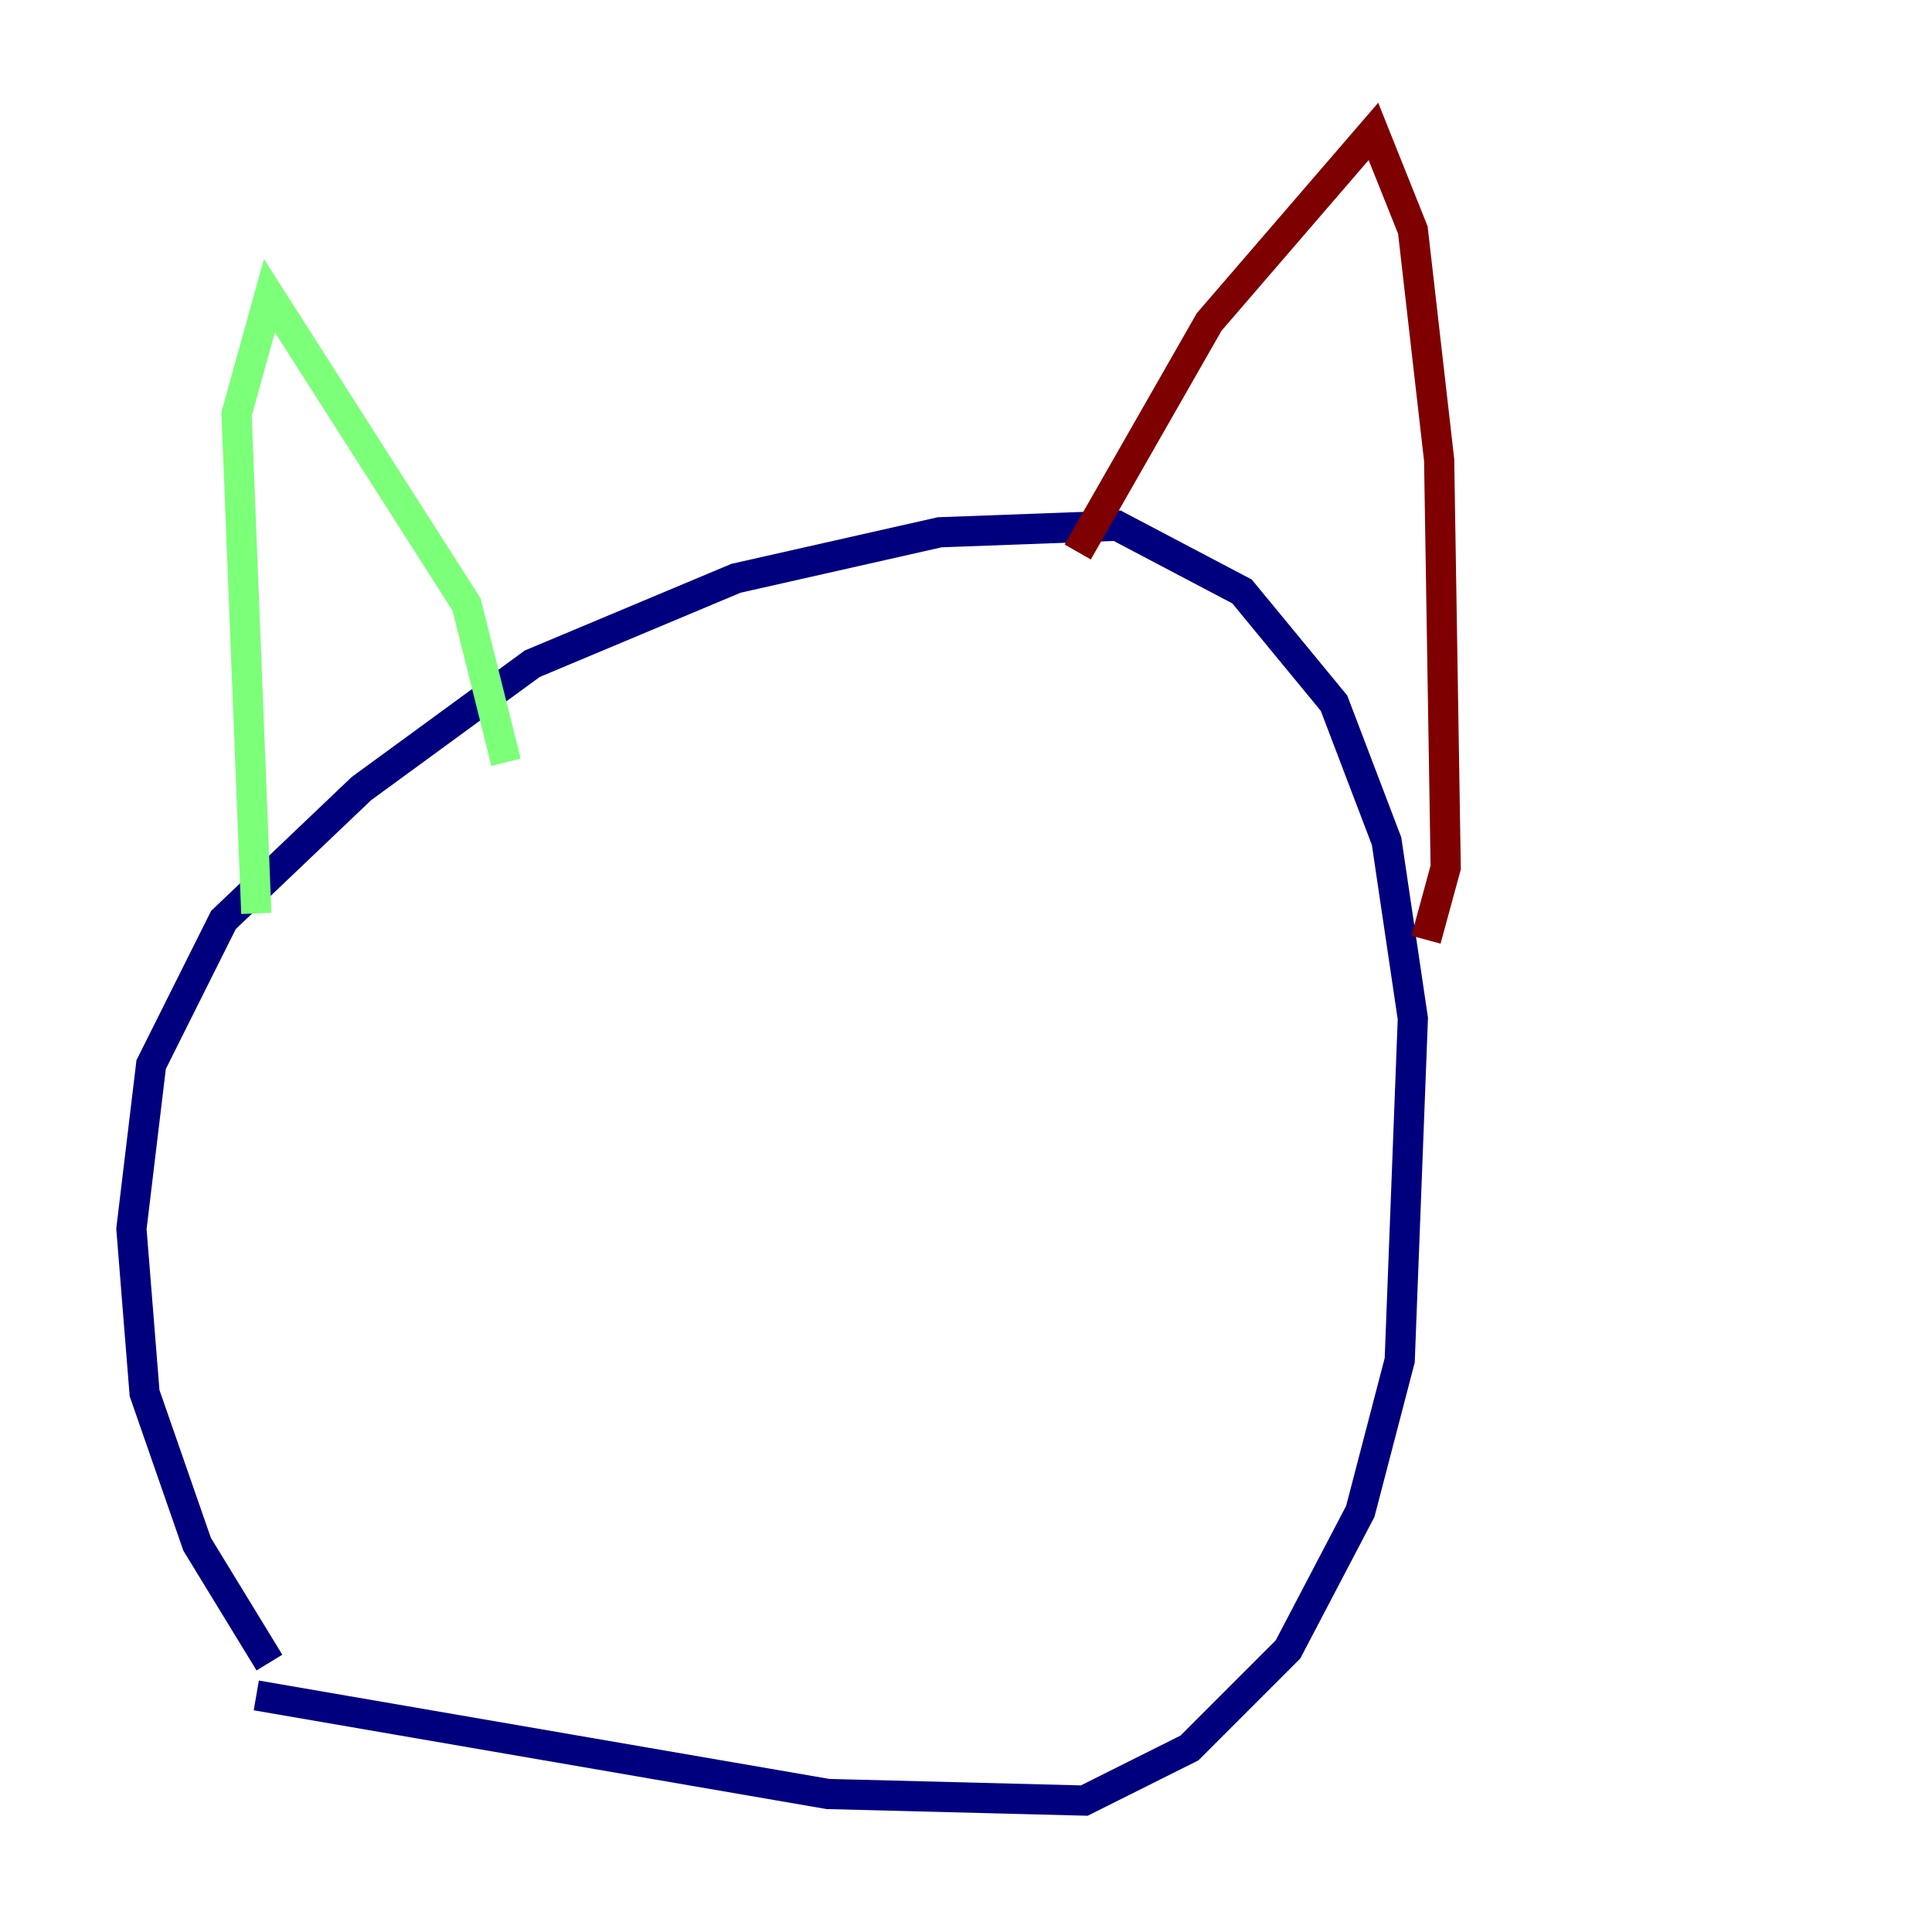 <?xml version="1.0" encoding="utf-8" ?>
<svg baseProfile="tiny" height="128" version="1.2" viewBox="0,0,128,128" width="128" xmlns="http://www.w3.org/2000/svg" xmlns:ev="http://www.w3.org/2001/xml-events" xmlns:xlink="http://www.w3.org/1999/xlink"><defs /><polyline fill="none" points="17.85,110.15 13.061,102.313 9.578,92.299 8.707,81.415 10.014,70.531 14.803,60.952 23.946,52.245 35.265,43.973 48.762,38.313 62.258,35.265 74.014,34.83 82.286,39.184 88.381,46.585 91.864,55.728 93.605,67.483 92.735,90.122 90.122,100.136 85.333,109.279 78.803,115.809 71.837,119.293 54.857,118.857 16.98,112.326" stroke="#00007f" stroke-width="2" /><polyline fill="none" points="16.98,60.517 15.674,27.429 17.85,19.592 30.912,40.054 33.524,50.503" stroke="#7cff79" stroke-width="2" /><polyline fill="none" points="71.401,36.571 80.109,21.333 90.993,8.707 93.605,15.238 95.347,30.476 95.782,57.469 94.476,62.258" stroke="#7f0000" stroke-width="2" /></svg>